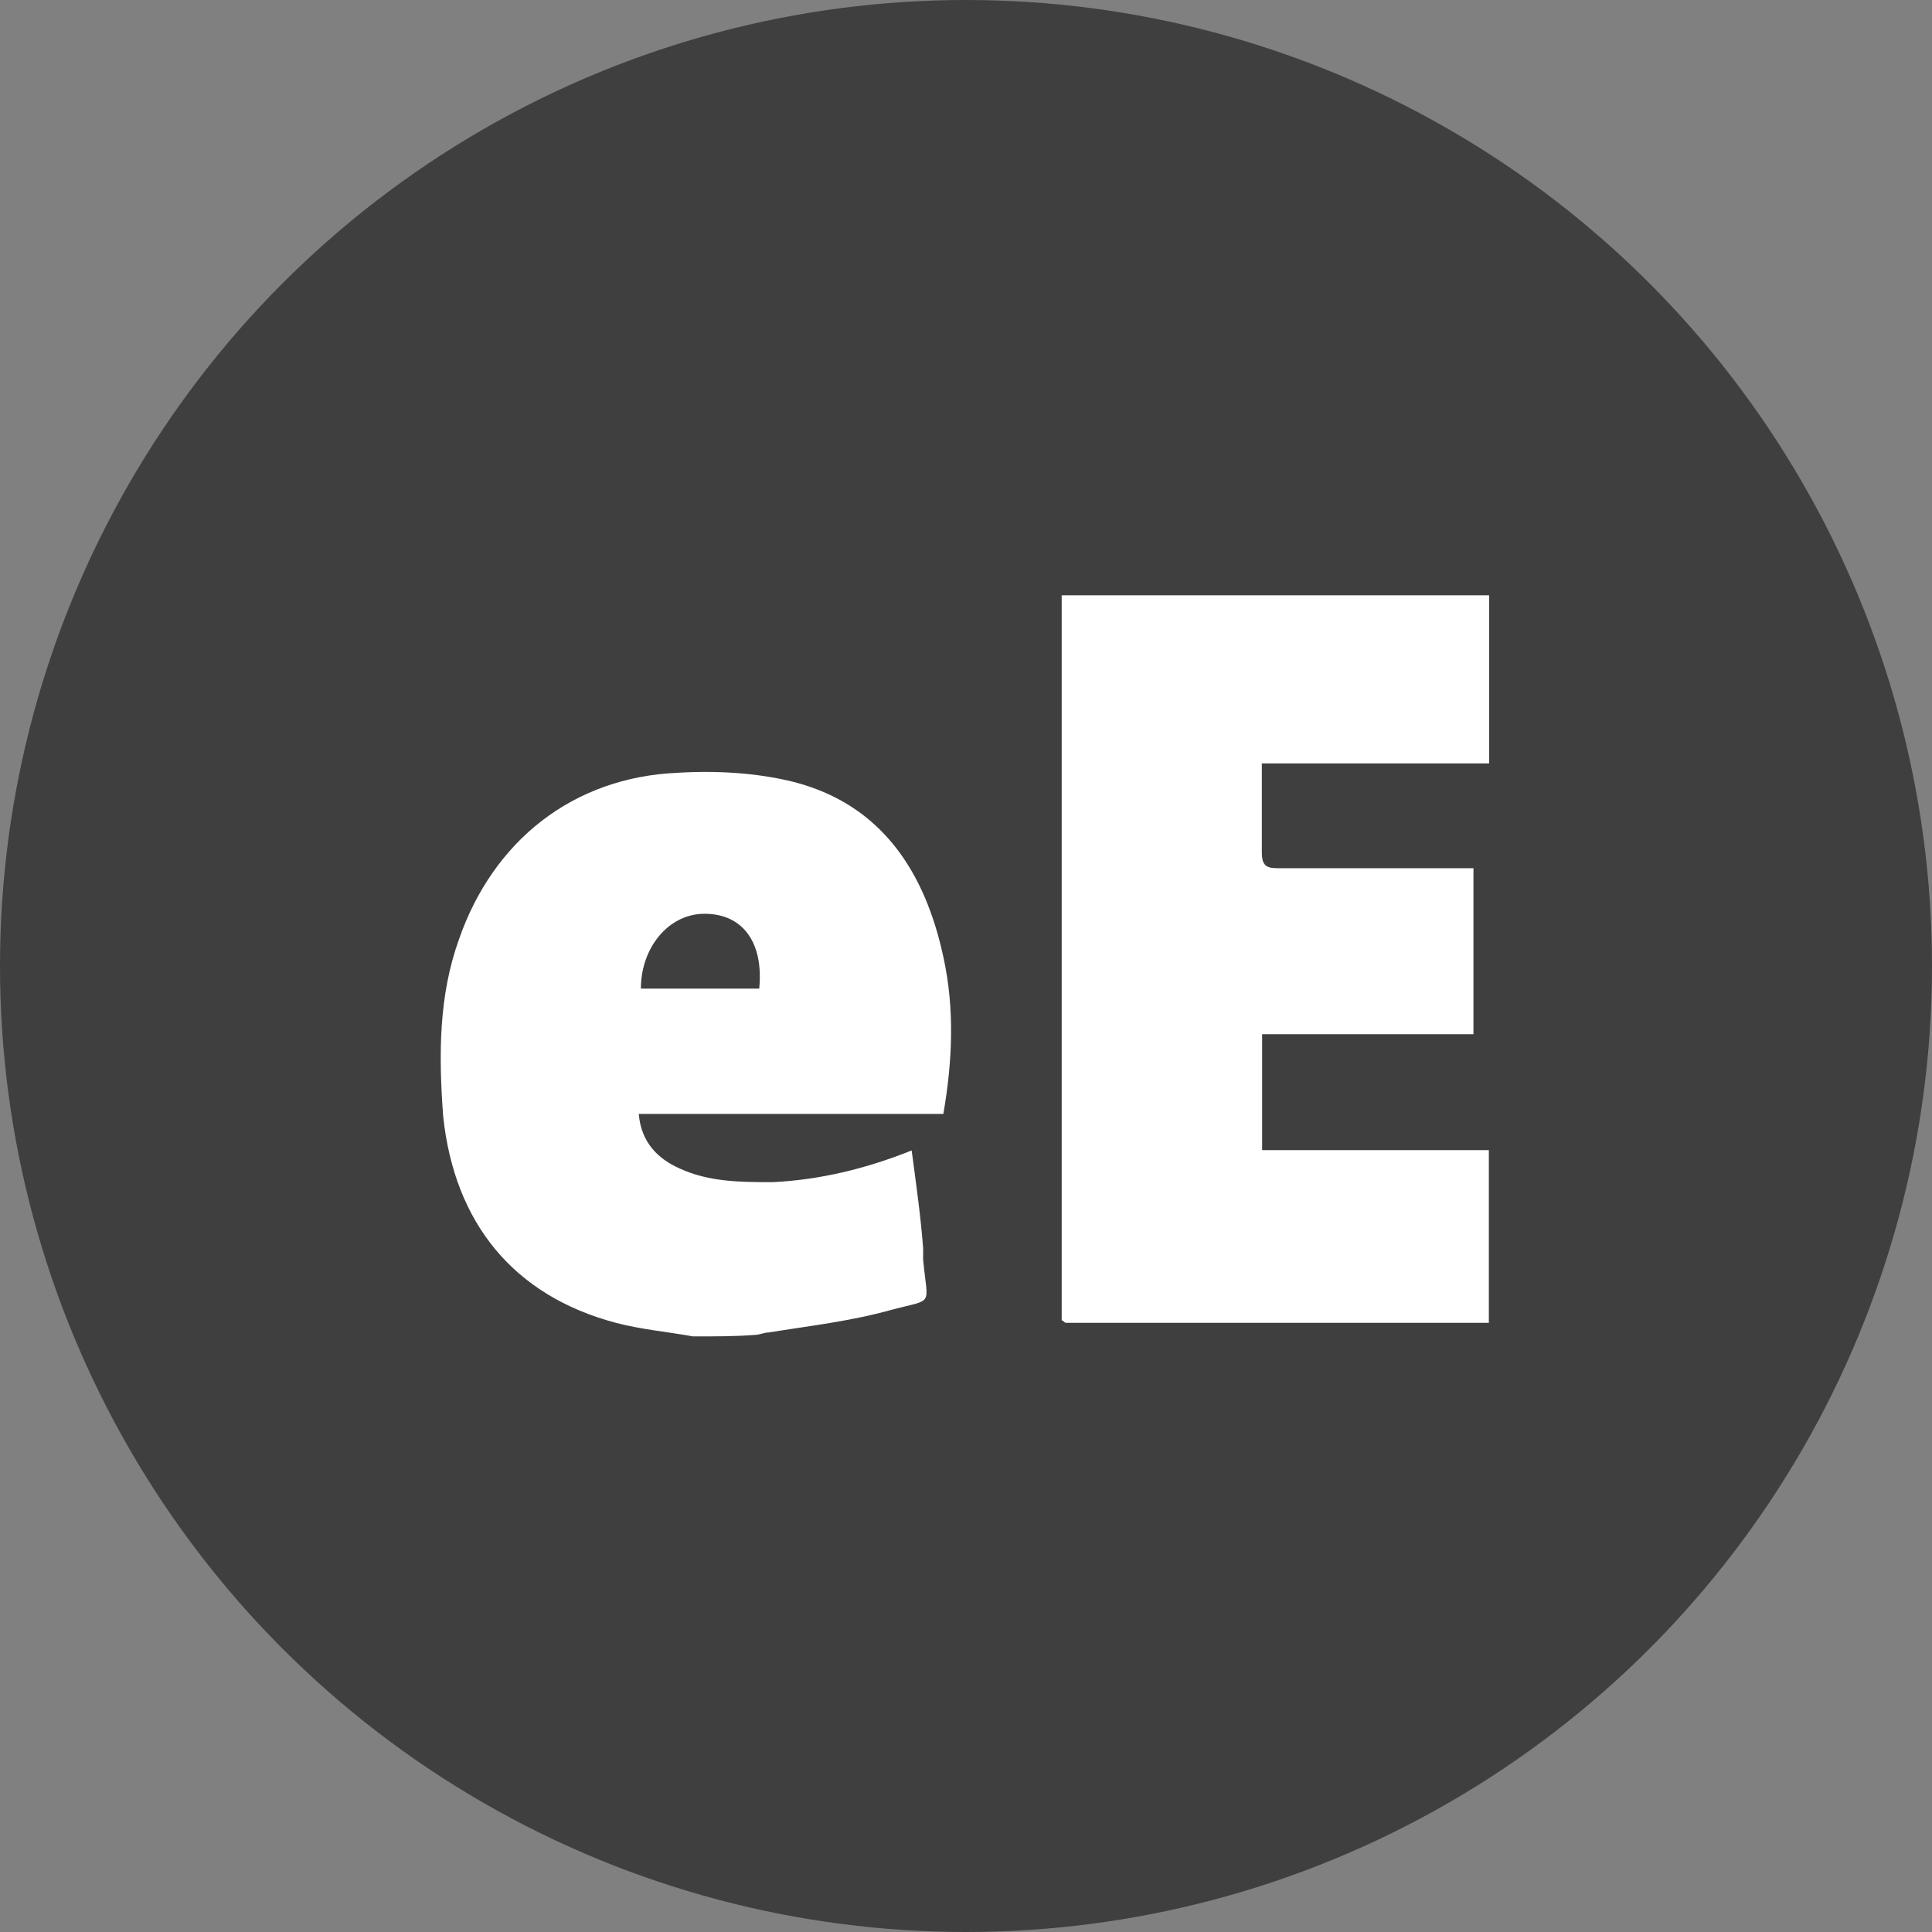 <?xml version="1.0" encoding="utf-8"?>
<!-- Generator: Adobe Illustrator 24.2.0, SVG Export Plug-In . SVG Version: 6.00 Build 0)  -->
<svg version="1.1" id="iconFreedomeE" xmlns="http://www.w3.org/2000/svg" xmlns:xlink="http://www.w3.org/1999/xlink" x="0px"
	 y="0px" viewBox="0 0 640 640" style="enable-background:new 0 0 640 640;" xml:space="preserve">
<rect x="0" y="0" width="640" height="640" fill="#808080" stroke="none"/>
<style type="text/css">
	.st0{fill:#403f3f;}
	.st1{fill:#ffffff;}
</style>
<circle class="st0" cx="320" cy="320" r="320"/>
<path id="E" class="st1" d="M493.2,381c0,18.8,0,38.4,0,57.2c-46.7,0-93.4,0-140,0c-0.8,0-0.8-0.8-1.5-0.8c0-79.8,0-160.4,0-240.2
	c47.4,0,94.1,0,141.6,0c0,18.8,0,37.6,0,55.7c-24.8,0-49.7,0-75.3,0c0,10.5,0,20.3,0,29.4c0,4.5,1.5,5.3,5.3,5.3c17.3,0,34.6,0,52,0
	c4.5,0,8.3,0,12.8,0c0,18.1,0,36.1,0,55c-23.3,0-46.7,0-70,0c0,13.6,0,25.6,0,38.4C443.5,381,468.3,381,493.2,381z"/>
<path id="e" class="st1" d="M229.6,442.7c-8.3-1.5-17.3-2.3-25.6-4.5c-33.9-9-53.5-33.1-57.2-68.5c-1.5-20.3-1.5-39.9,5.3-58.7
	c11.3-32.4,37.6-53.5,72.3-55c12.8-0.8,26.4,0,38.4,3c29.4,7.5,43.7,30.1,49.7,58c3.8,17.3,3,34.6,0,52c-33.9,0-67,0-100.9,0
	c0.8,9.8,6.8,15.1,13.6,18.1c9.8,4.5,20.3,4.5,30.9,4.5c15.8-0.8,30.9-4.5,45.9-10.5c1.5,11.3,3,21.8,3.8,32.4c0,1.5,0,2.3,0,3.8
	c1.5,15.8,3.8,12.8-10.5,16.6c-13.6,3.8-27.1,5.3-40.7,7.5c-1.5,0-3,0.8-4.5,0.8C244,442.7,237.2,442.7,229.6,442.7z M212.3,327.5
	c12.8,0,26.4,0,39.2,0c1.5-15.1-5.3-24.8-18.1-24.8C221.4,302.7,212.3,314,212.3,327.5z"/>
</svg>
